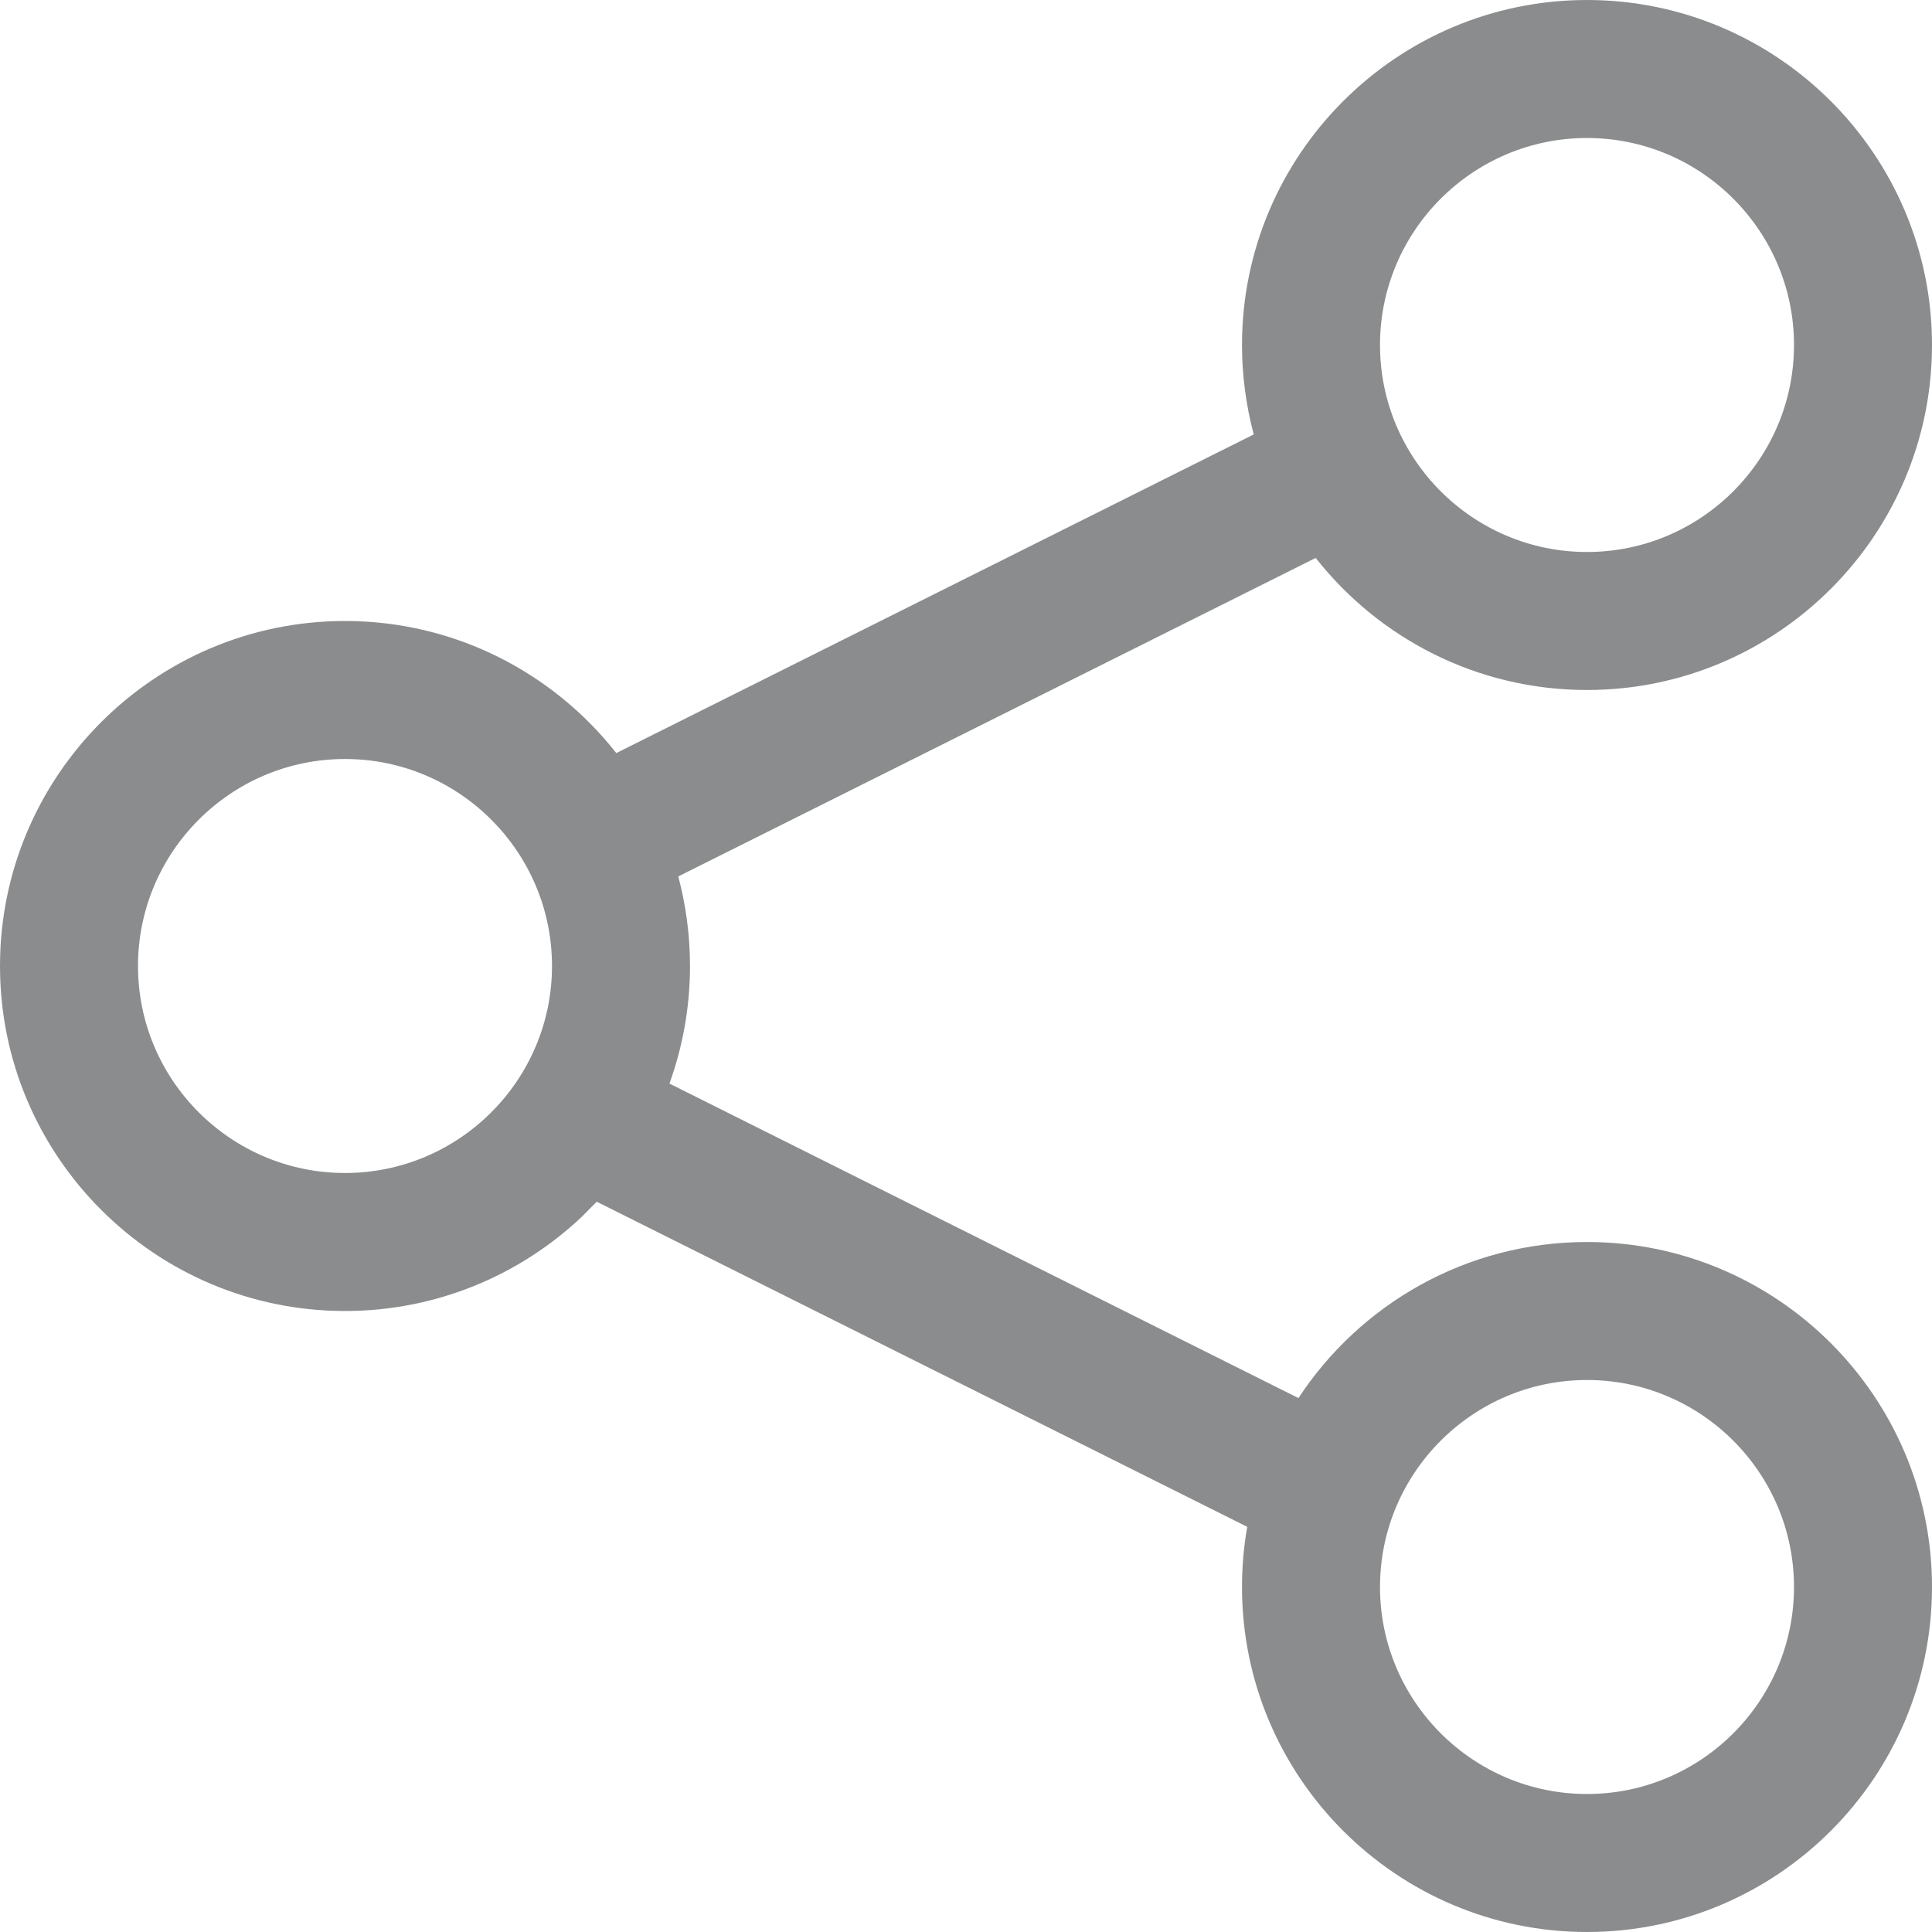<svg width="14" height="14" viewBox="0 0 14 14" fill="none" xmlns="http://www.w3.org/2000/svg">
<path opacity="0.5" fill-rule="evenodd" clip-rule="evenodd" d="M2.5 9.5C1.122 9.5 0 8.379 0 7C0 5.621 1.122 4.5 2.5 4.5C3.297 4.5 4.008 4.875 4.466 5.457L9.085 3.148C9.03 2.941 9 2.724 9 2.5C9 1.121 10.122 0 11.5 0C12.878 0 14 1.121 14 2.5C14 3.879 12.878 5 11.5 5C10.703 5 9.992 4.625 9.534 4.043L4.915 6.351C4.97 6.558 5 6.776 5 7C5 7.299 4.947 7.586 4.851 7.852L9.409 10.131C9.856 9.45 10.627 9 11.5 9C12.878 9 14 10.121 14 11.5C14 12.879 12.878 14 11.5 14C10.122 14 9 12.879 9 11.5C9 11.351 9.013 11.206 9.038 11.064L4.324 8.708L4.212 8.821C3.764 9.242 3.161 9.5 2.5 9.5ZM11.5 10C10.673 10 10 10.673 10 11.5C10 12.327 10.673 13 11.5 13C12.327 13 13 12.327 13 11.5C13 10.673 12.327 10 11.5 10ZM2.5 5.5C1.673 5.5 1 6.173 1 7C1 7.827 1.673 8.5 2.5 8.5C3.327 8.5 4 7.827 4 7C4 6.173 3.327 5.5 2.5 5.5ZM11.5 1C10.673 1 10 1.673 10 2.5C10 3.327 10.673 4 11.5 4C12.327 4 13 3.327 13 2.5C13 1.673 12.327 1 11.5 1Z" fill="#171B1D"/>
</svg>
